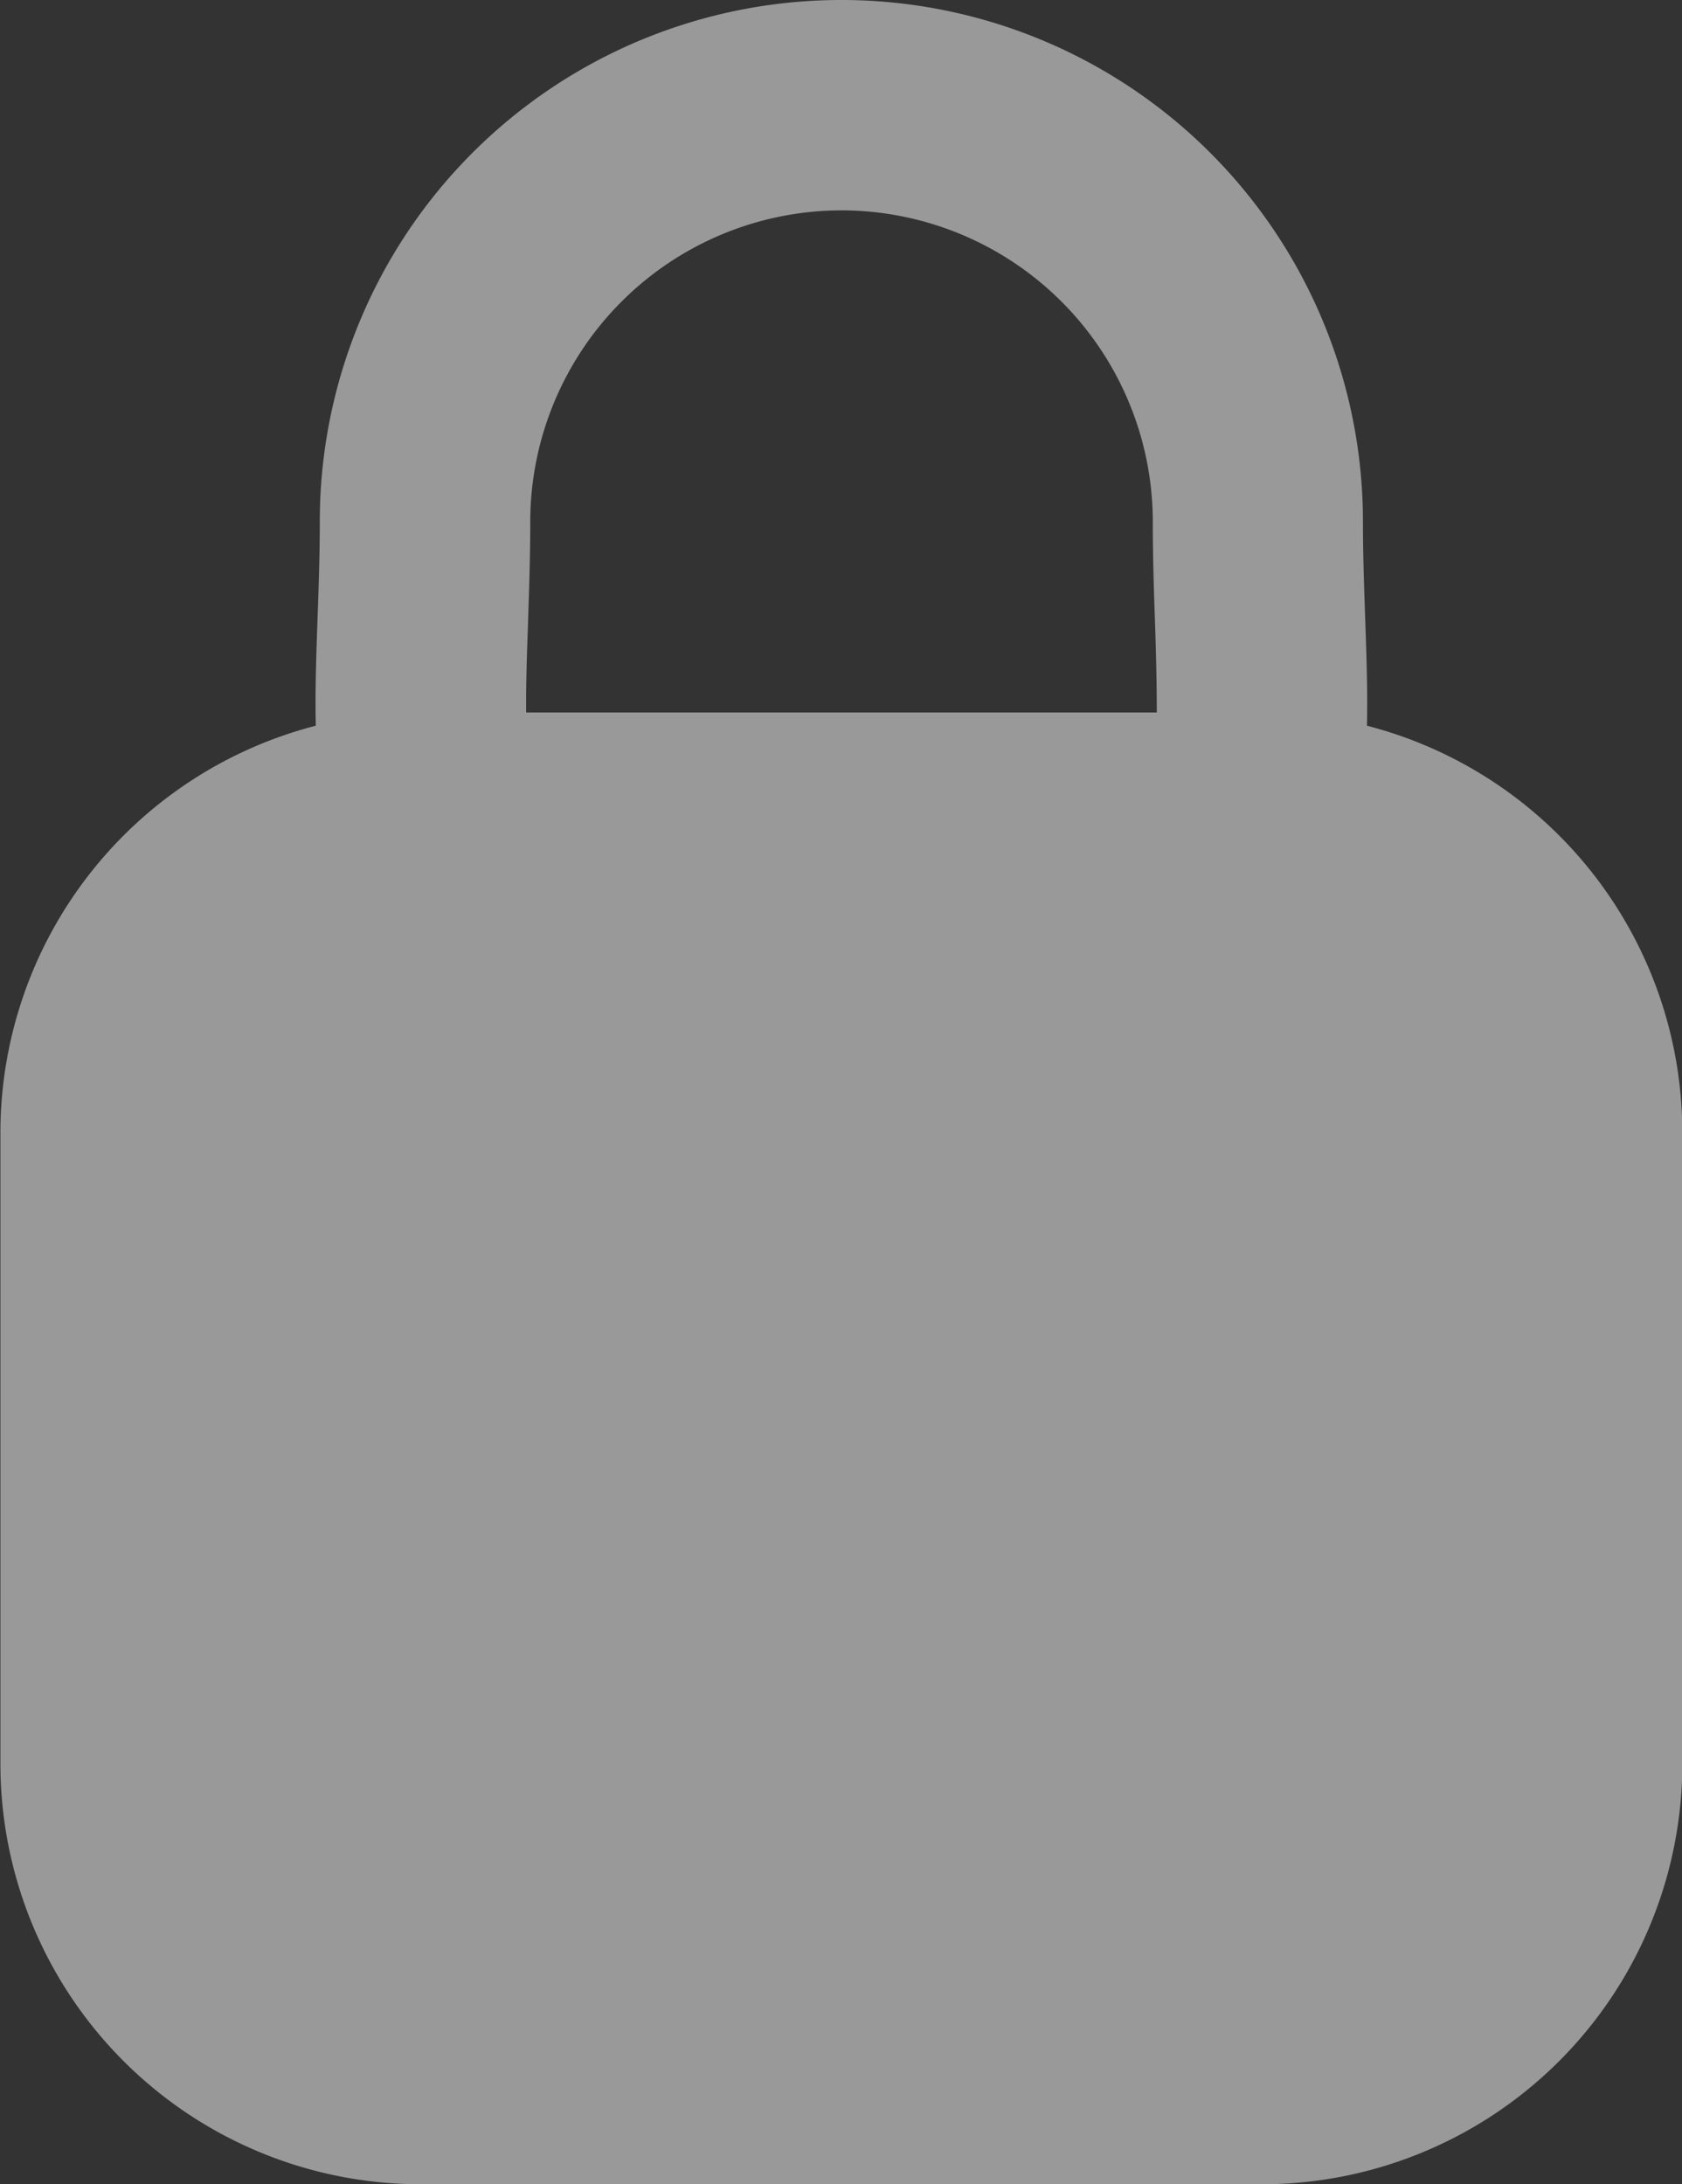 <svg height="20.776" id="Lock" viewBox="0 0 16 20.776" width="16"
    xmlns="http://www.w3.org/2000/svg">
    <rect x="0" y="0" width="16" height="20.776" fill="#333333" stroke="none"/>
    <g data-name="Group 86443" id="Group_86443" transform="translate(0.204 0)">
        <path d="M-459.2-278.447a4,4,0,0,1-4-4v-6a4,4,0,0,1,3-3.874c-.014-.6.038-1.252.038-1.941a4.961,4.961,0,0,1,4.962-4.962,4.961,4.961,0,0,1,4.961,4.962c0,.689.052,1.345.038,1.941a4,4,0,0,1,3,3.874v6a4,4,0,0,1-4,4Zm7-14c0-.282-.008-.592-.016-.827-.011-.314-.022-.64-.022-.988a2.964,2.964,0,0,0-2.961-2.961,2.964,2.964,0,0,0-2.961,2.961c0,.348-.012.674-.022.988-.008.235-.02.546-.017.827Z" data-name="Union 1"
            fill="rgba(255,255,255,0.5)"
            id="Union_1" transform="translate(463 299.224)" />
    </g>
</svg>
